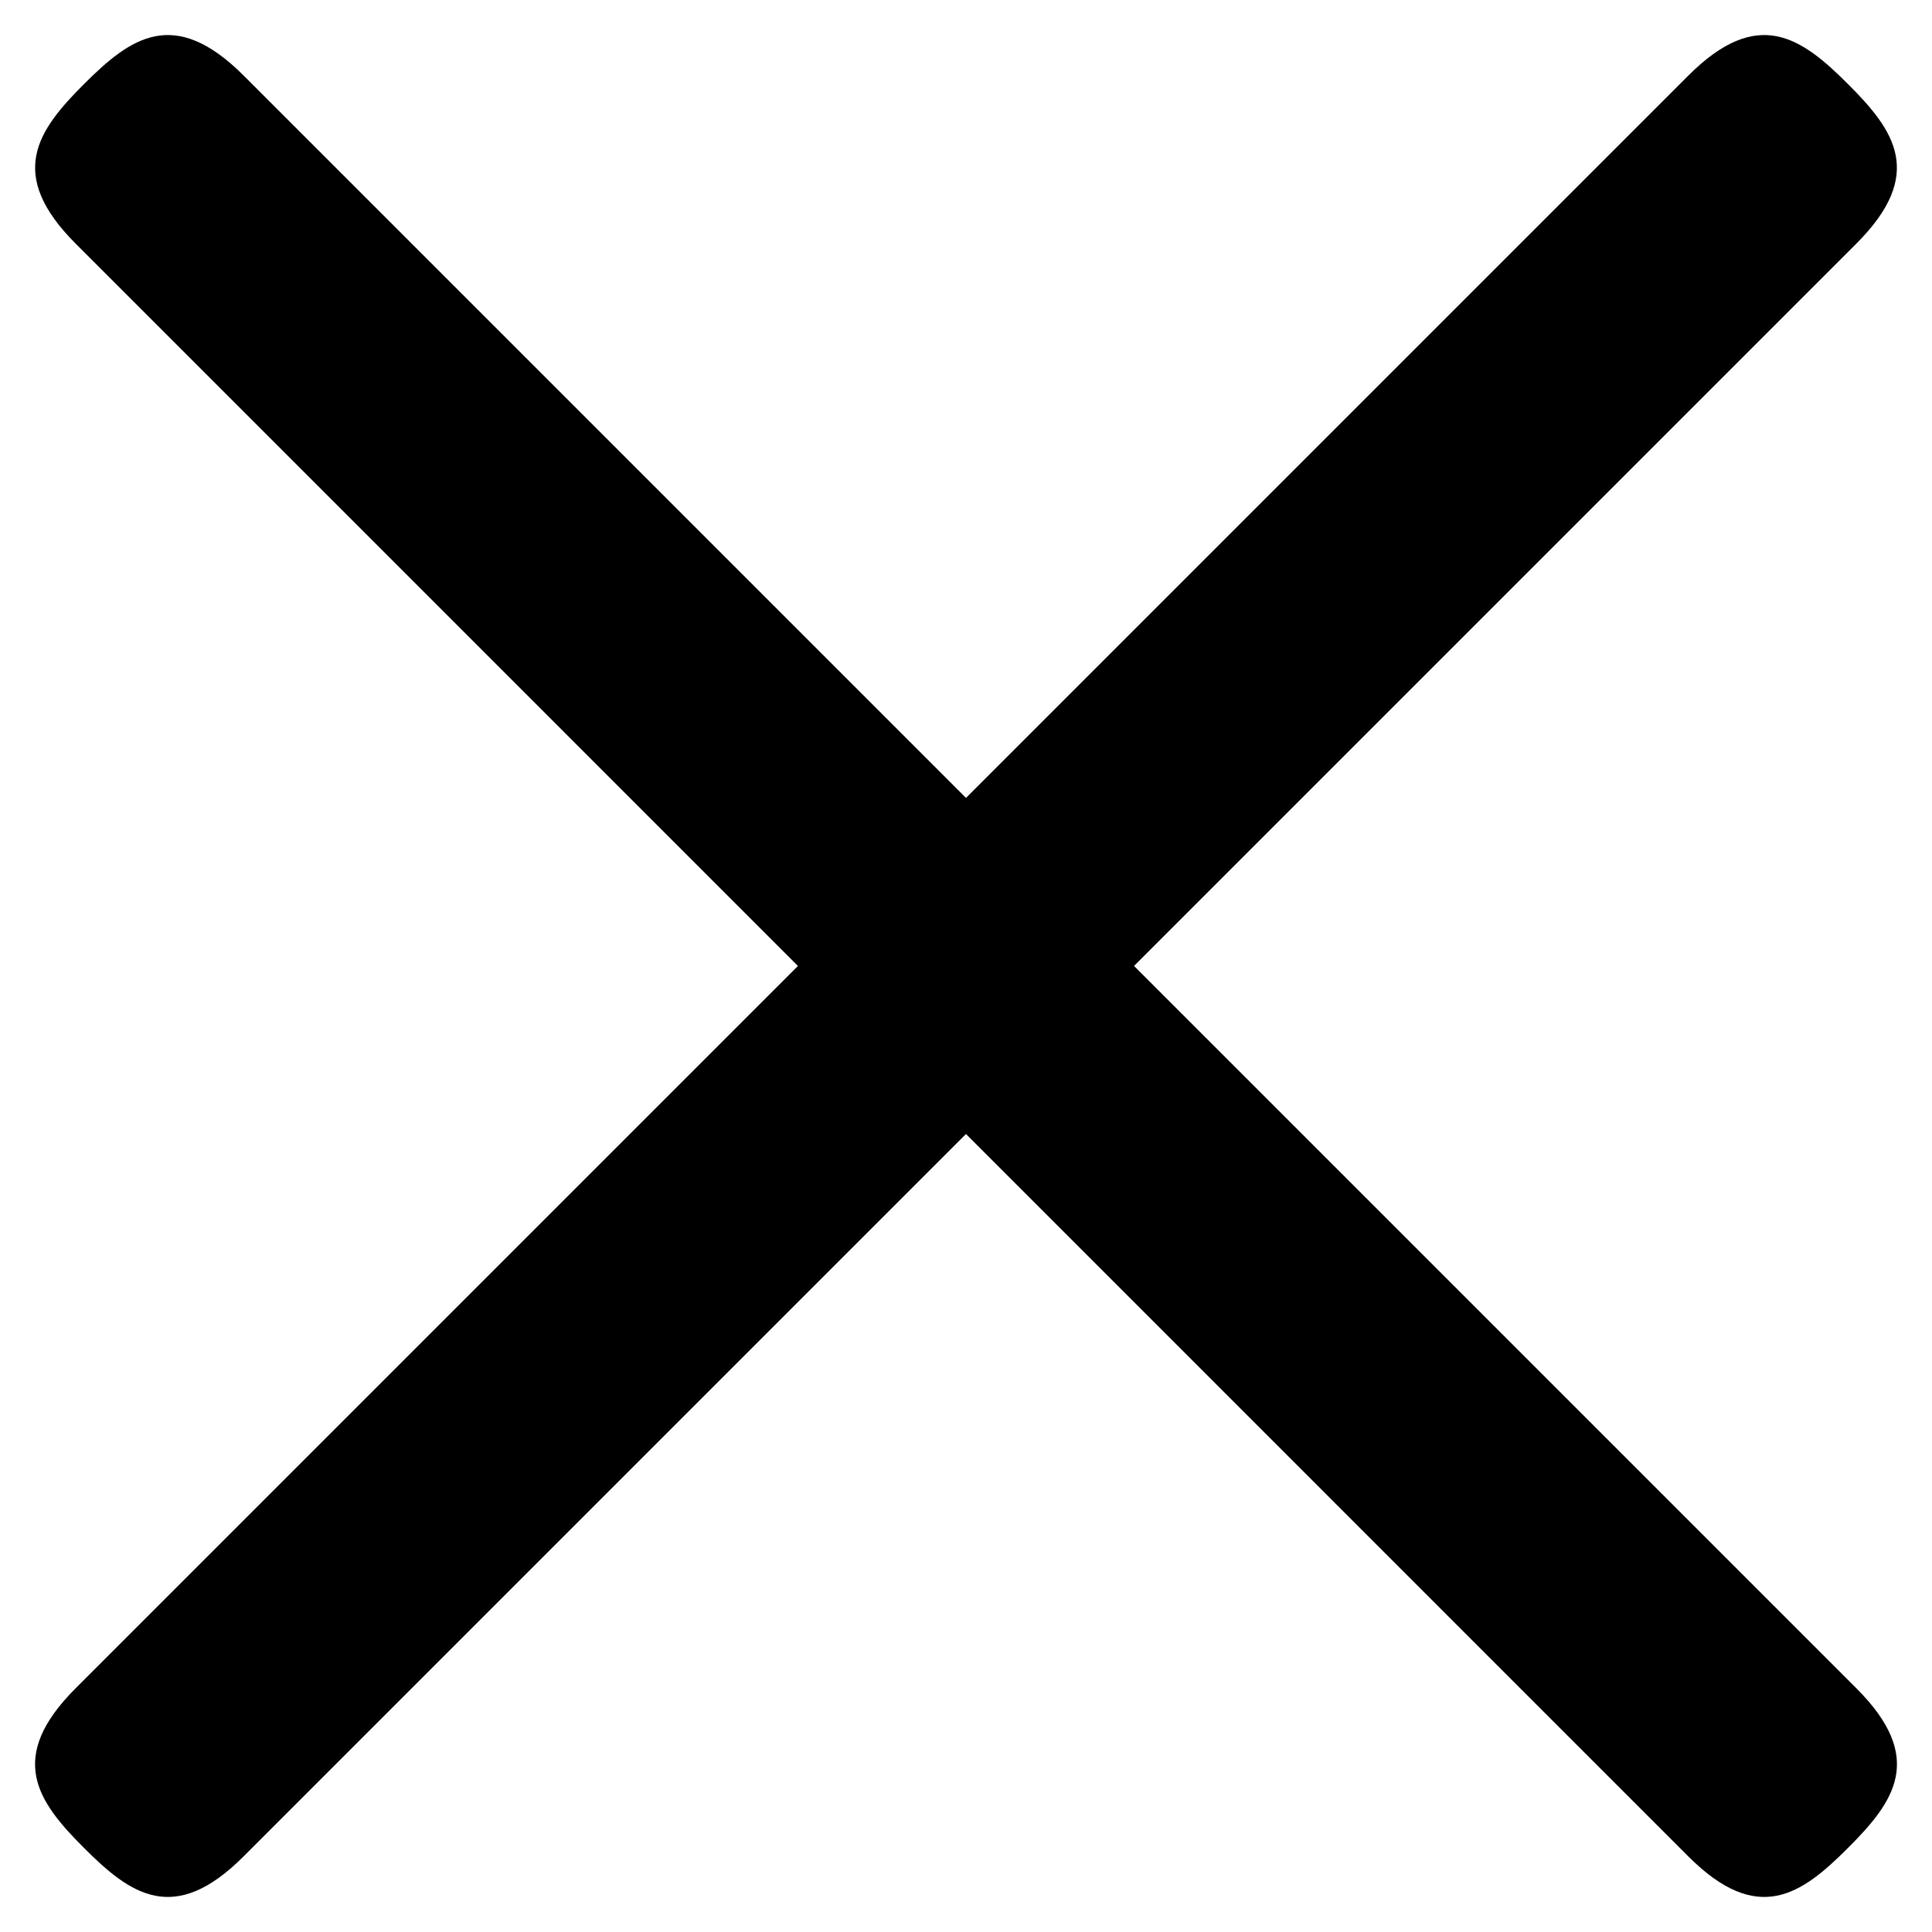 <svg width="18" height="18" viewBox="0 0 18 18" fill="none" xmlns="http://www.w3.org/2000/svg">
<path fill-rule="evenodd" clip-rule="evenodd" d="M15.73 0.704L0.704 15.73C0.056 16.378 0.35 16.785 0.783 17.217C1.215 17.65 1.622 17.944 2.269 17.296L17.295 2.27C17.943 1.622 17.65 1.215 17.217 0.783C16.784 0.35 16.378 0.056 15.73 0.704Z" fill="black"/>
<path fill-rule="evenodd" clip-rule="evenodd" d="M2.27 0.704L17.296 15.73C17.944 16.378 17.65 16.785 17.217 17.217C16.785 17.65 16.378 17.944 15.73 17.296L0.705 2.27C0.057 1.622 0.35 1.215 0.783 0.783C1.216 0.35 1.622 0.056 2.27 0.704Z" fill="black"/>
</svg>
